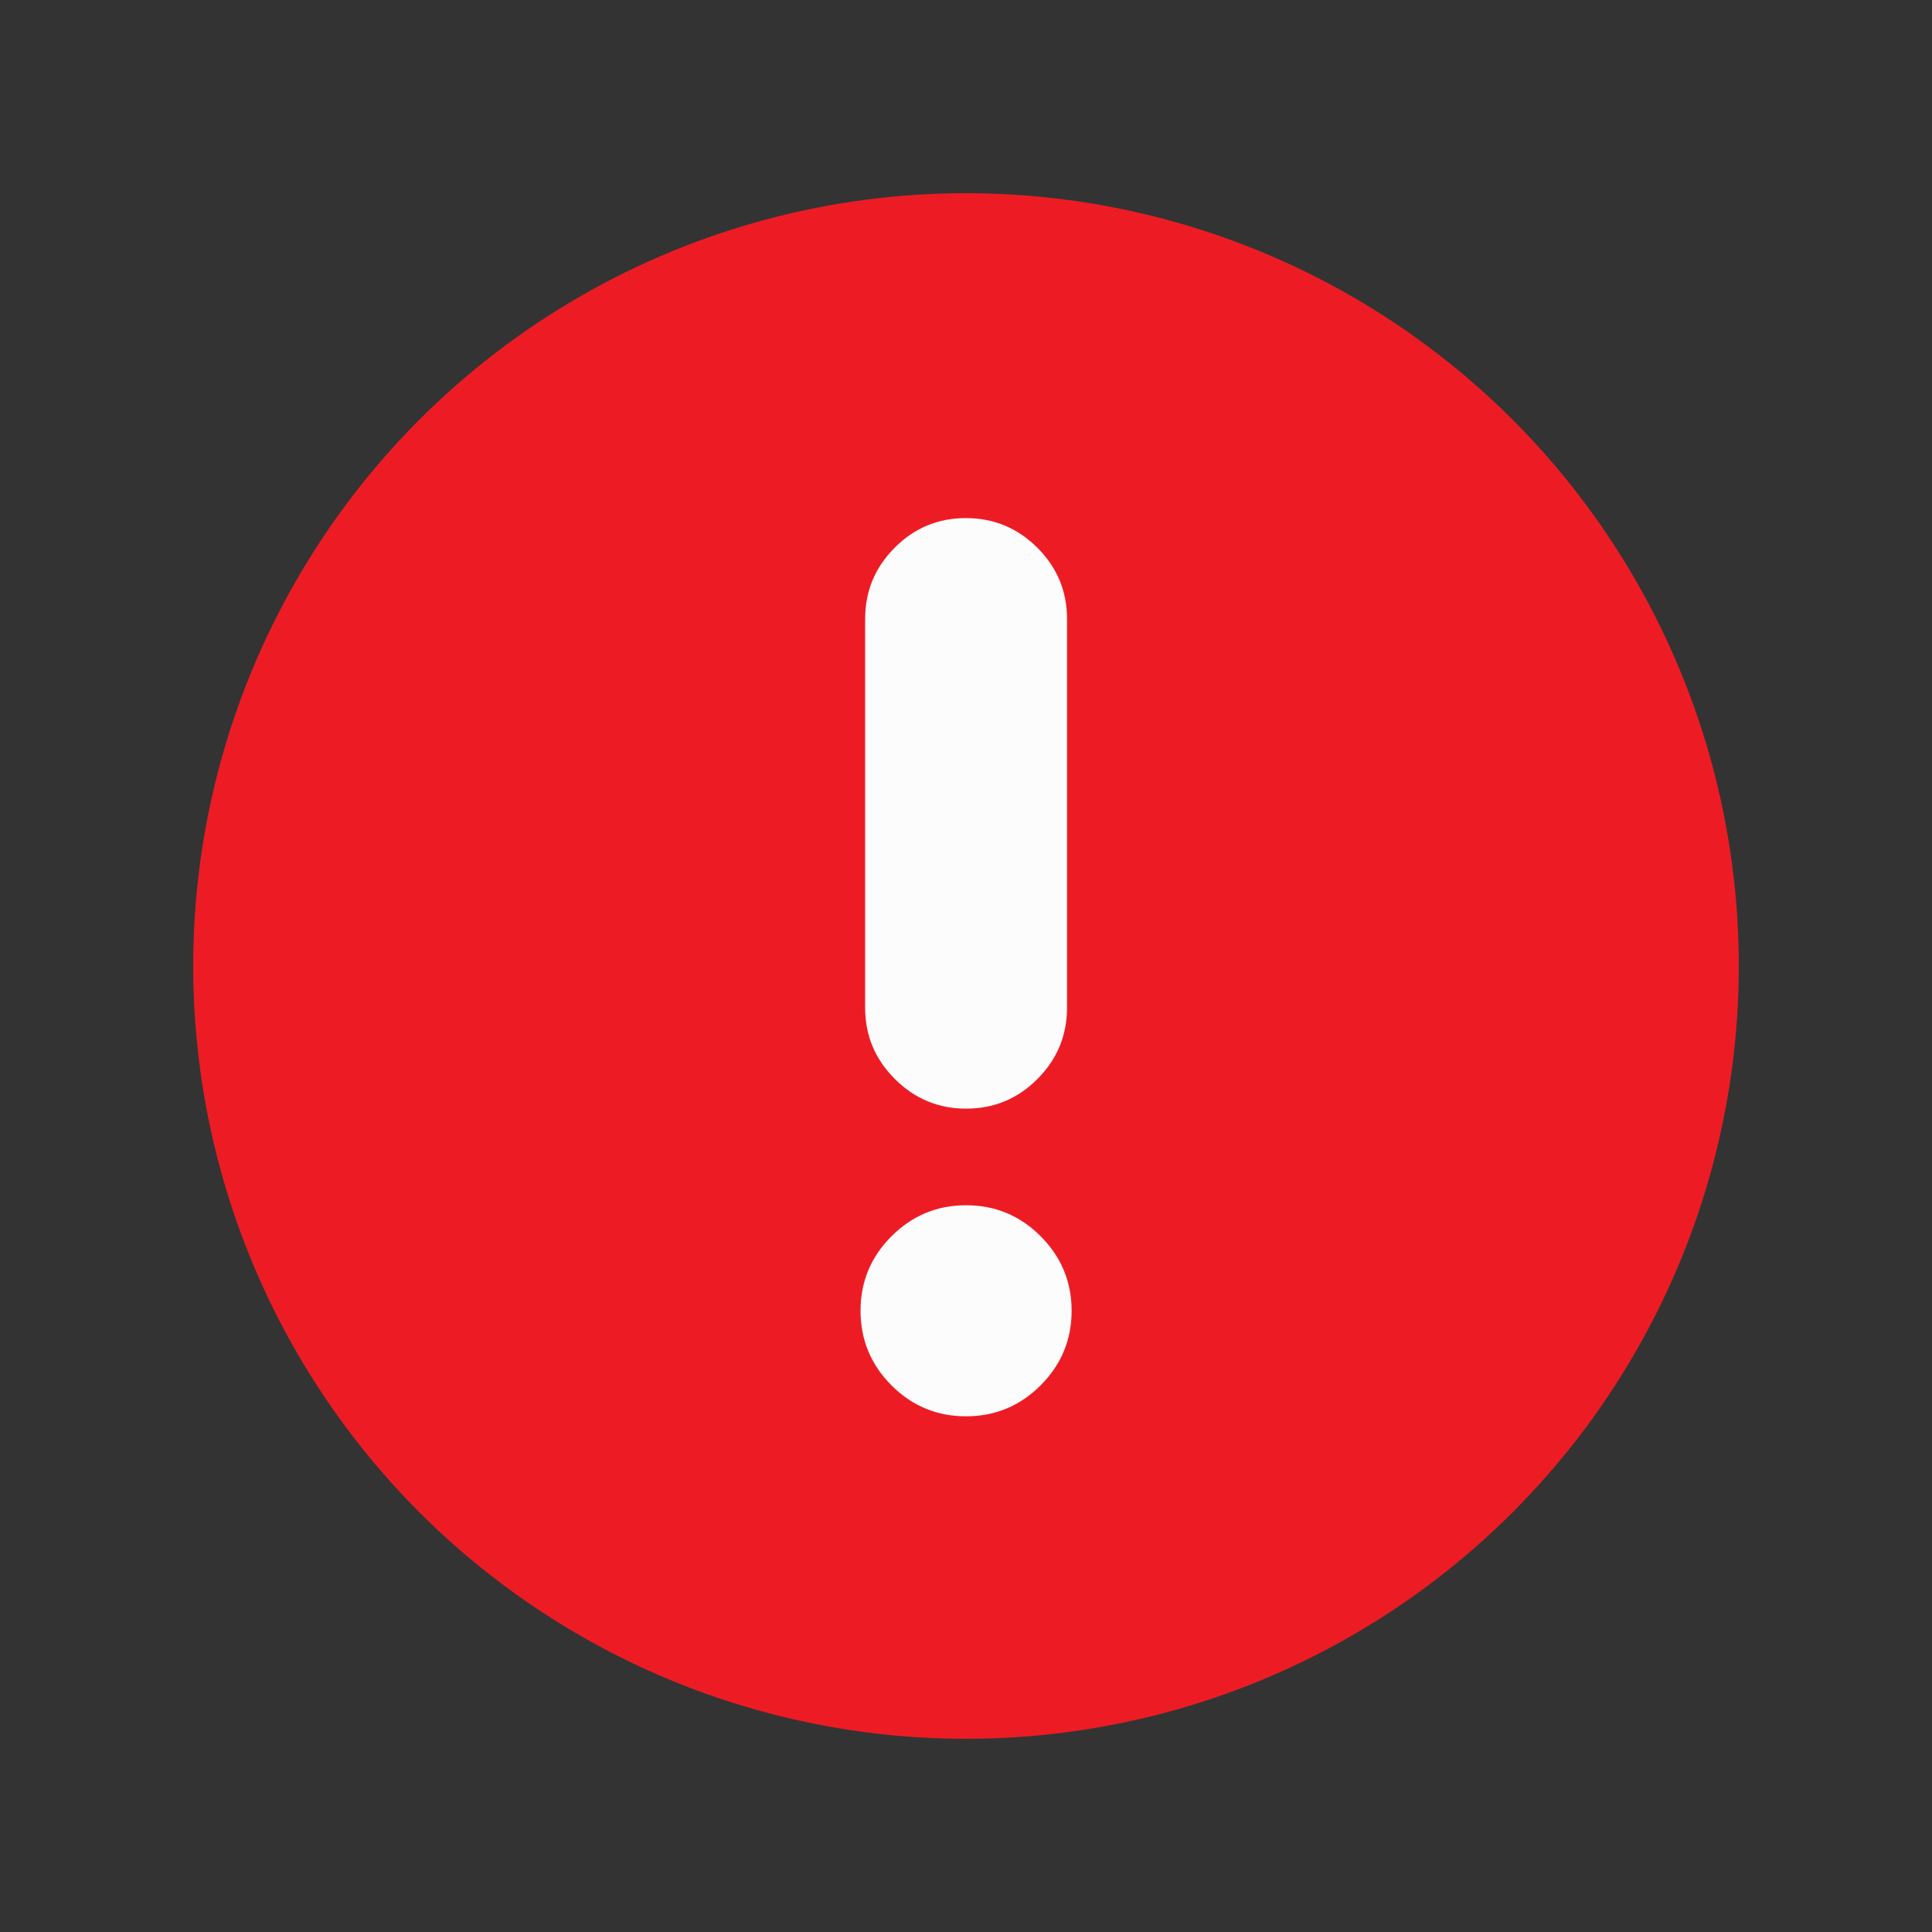 <svg width="24" height="24" viewBox="0 0 24 24" fill="none" xmlns="http://www.w3.org/2000/svg">
<rect x="0" y="0" width="24" height="24" fill="#333333" stroke="none"/>
<circle cx="12" cy="12" r="9.6" fill="#ED1C24"/>
<mask id="mask0_2079_100631" style="mask-type:alpha" maskUnits="userSpaceOnUse" x="4" y="4" width="16" height="16">
<rect x="4.801" y="4.801" width="14.4" height="14.4" fill="#D9D9D9"/>
</mask>
<g mask="url(#mask0_2079_100631)">
<path d="M12 17.594C11.639 17.594 11.331 17.466 11.074 17.209C10.818 16.952 10.69 16.643 10.69 16.282C10.69 15.922 10.818 15.613 11.075 15.357C11.332 15.1 11.64 14.972 12.001 14.972C12.362 14.972 12.671 15.1 12.927 15.357C13.184 15.614 13.312 15.923 13.312 16.284C13.312 16.644 13.183 16.953 12.927 17.209C12.67 17.466 12.361 17.594 12 17.594ZM12.002 13.772C11.657 13.772 11.361 13.649 11.116 13.403C10.87 13.158 10.747 12.863 10.747 12.518V7.689C10.747 7.345 10.869 7.049 11.114 6.804C11.358 6.558 11.653 6.436 11.999 6.436C12.344 6.436 12.64 6.558 12.886 6.804C13.132 7.049 13.255 7.345 13.255 7.689V12.518C13.255 12.863 13.132 13.158 12.888 13.403C12.643 13.649 12.348 13.772 12.002 13.772Z" fill="#FCFCFC"/>
</g>
</svg>
